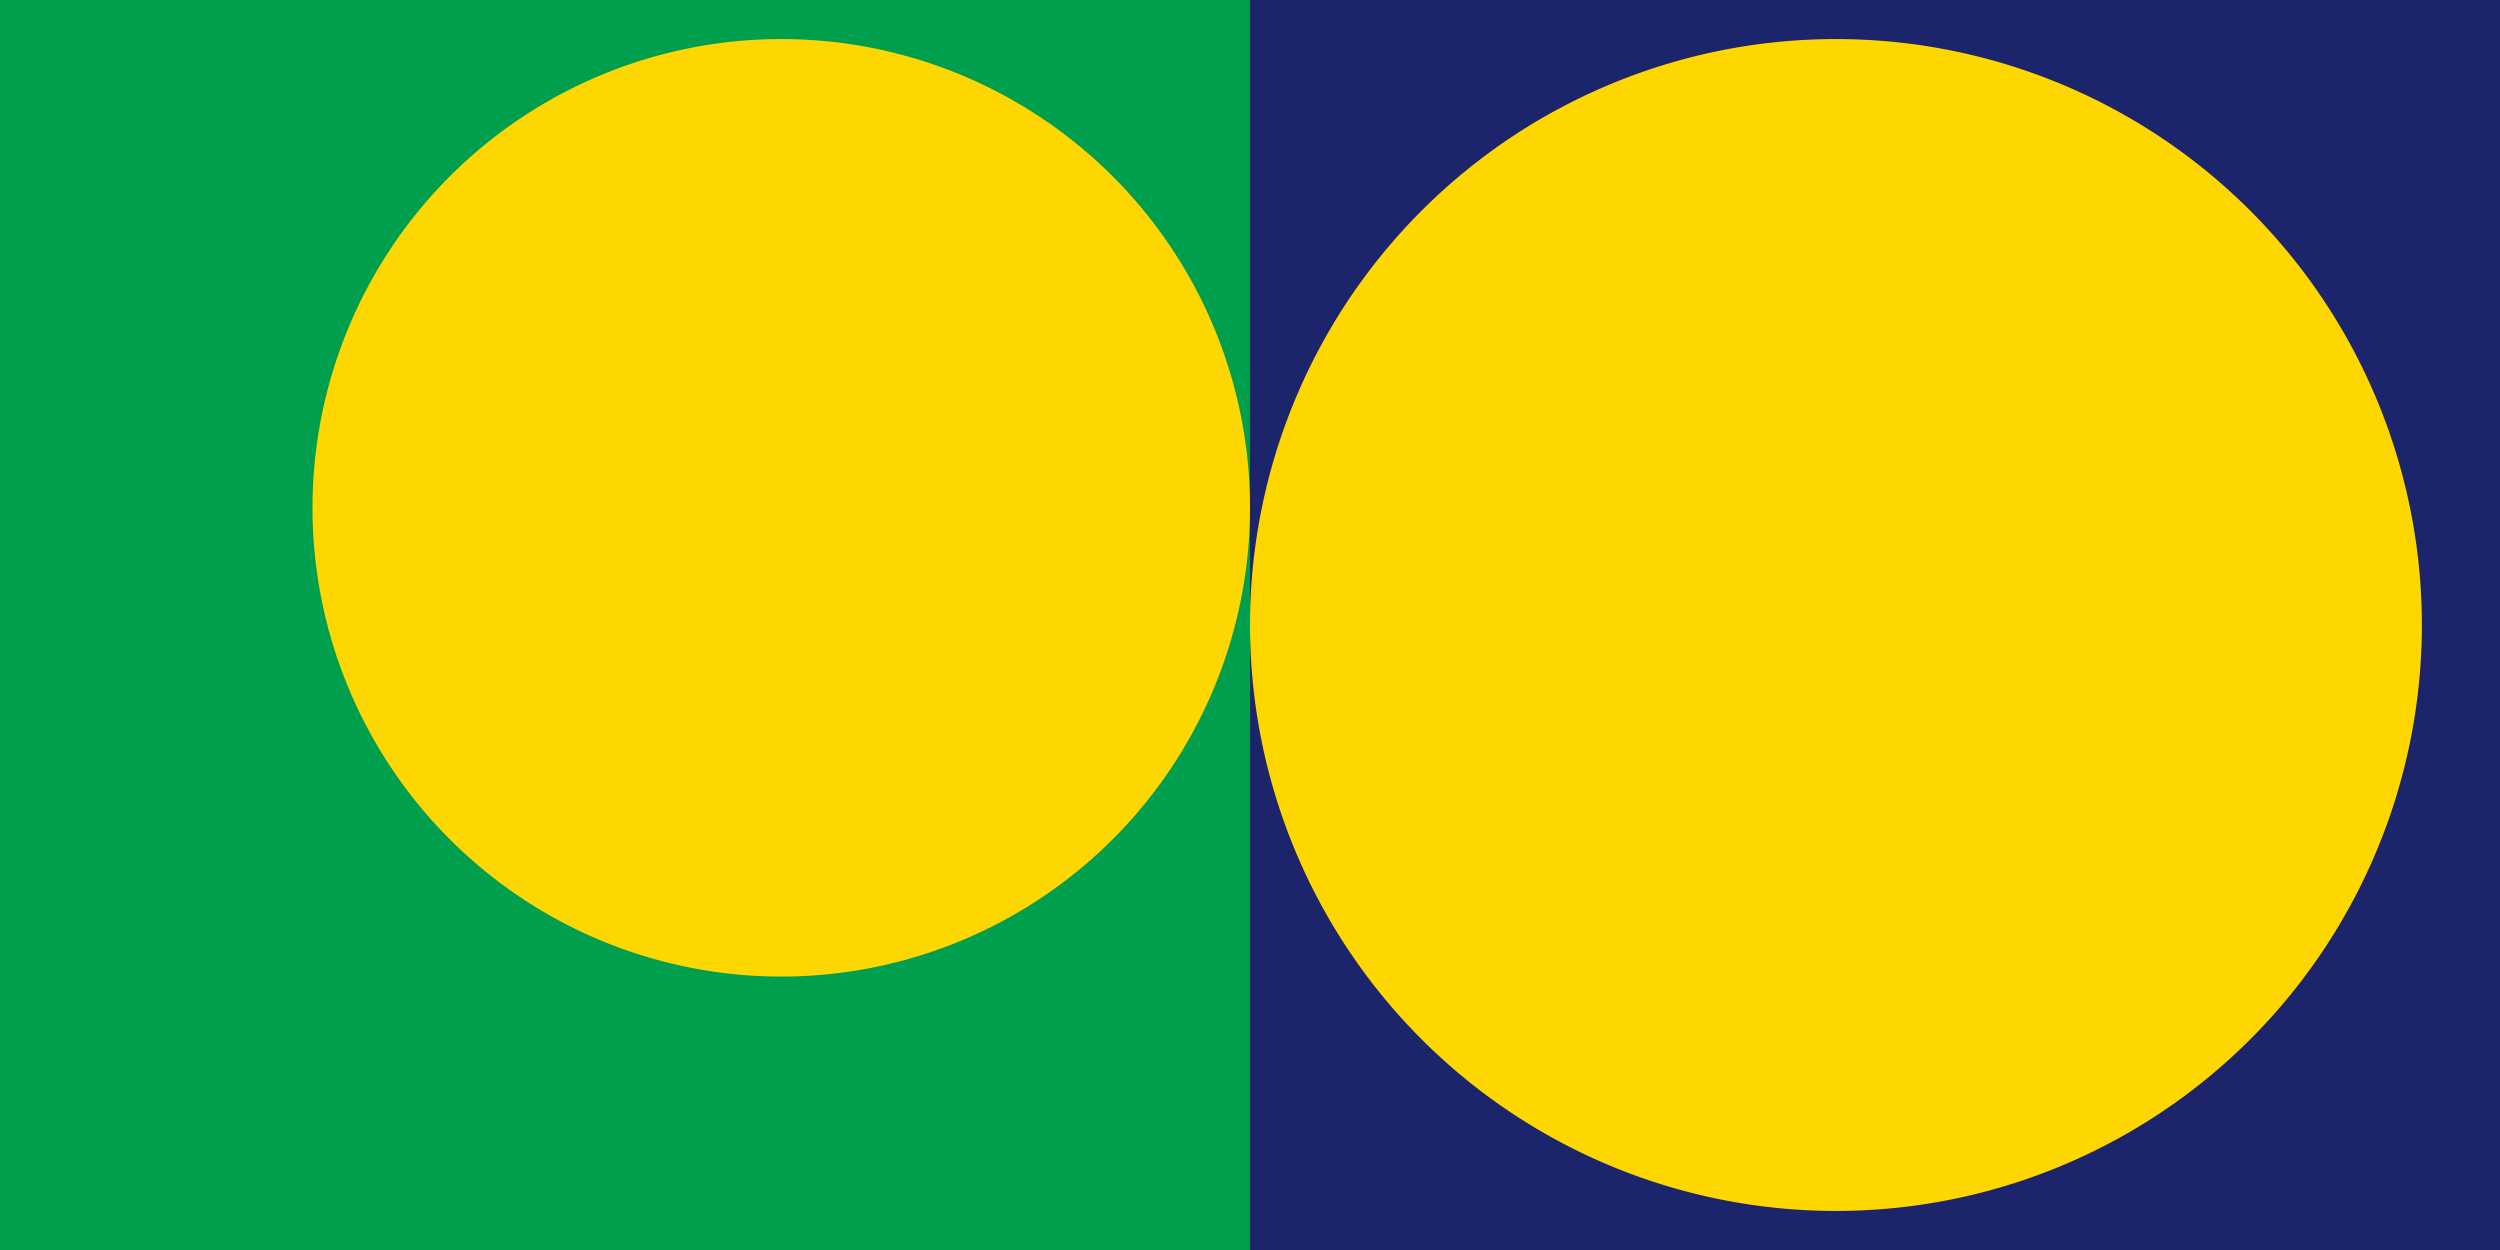 <svg xmlns="http://www.w3.org/2000/svg" viewBox="0 0 64 32">
	<path fill="#009F4D" d="M0 0h32v32H0z" stroke-width="2"/>
	<path fill="#1C246B" d="M32 0h32v32H32z" stroke-width="2"/>
	<path fill="gold" d="M32 16A15 15 0 1 0 47 1 15 15 0 0 0 32 16z m0-3a12 12 0 1 1-12-12 12 12 0 0 1 12 12z" stroke-width="2"/>
</svg>